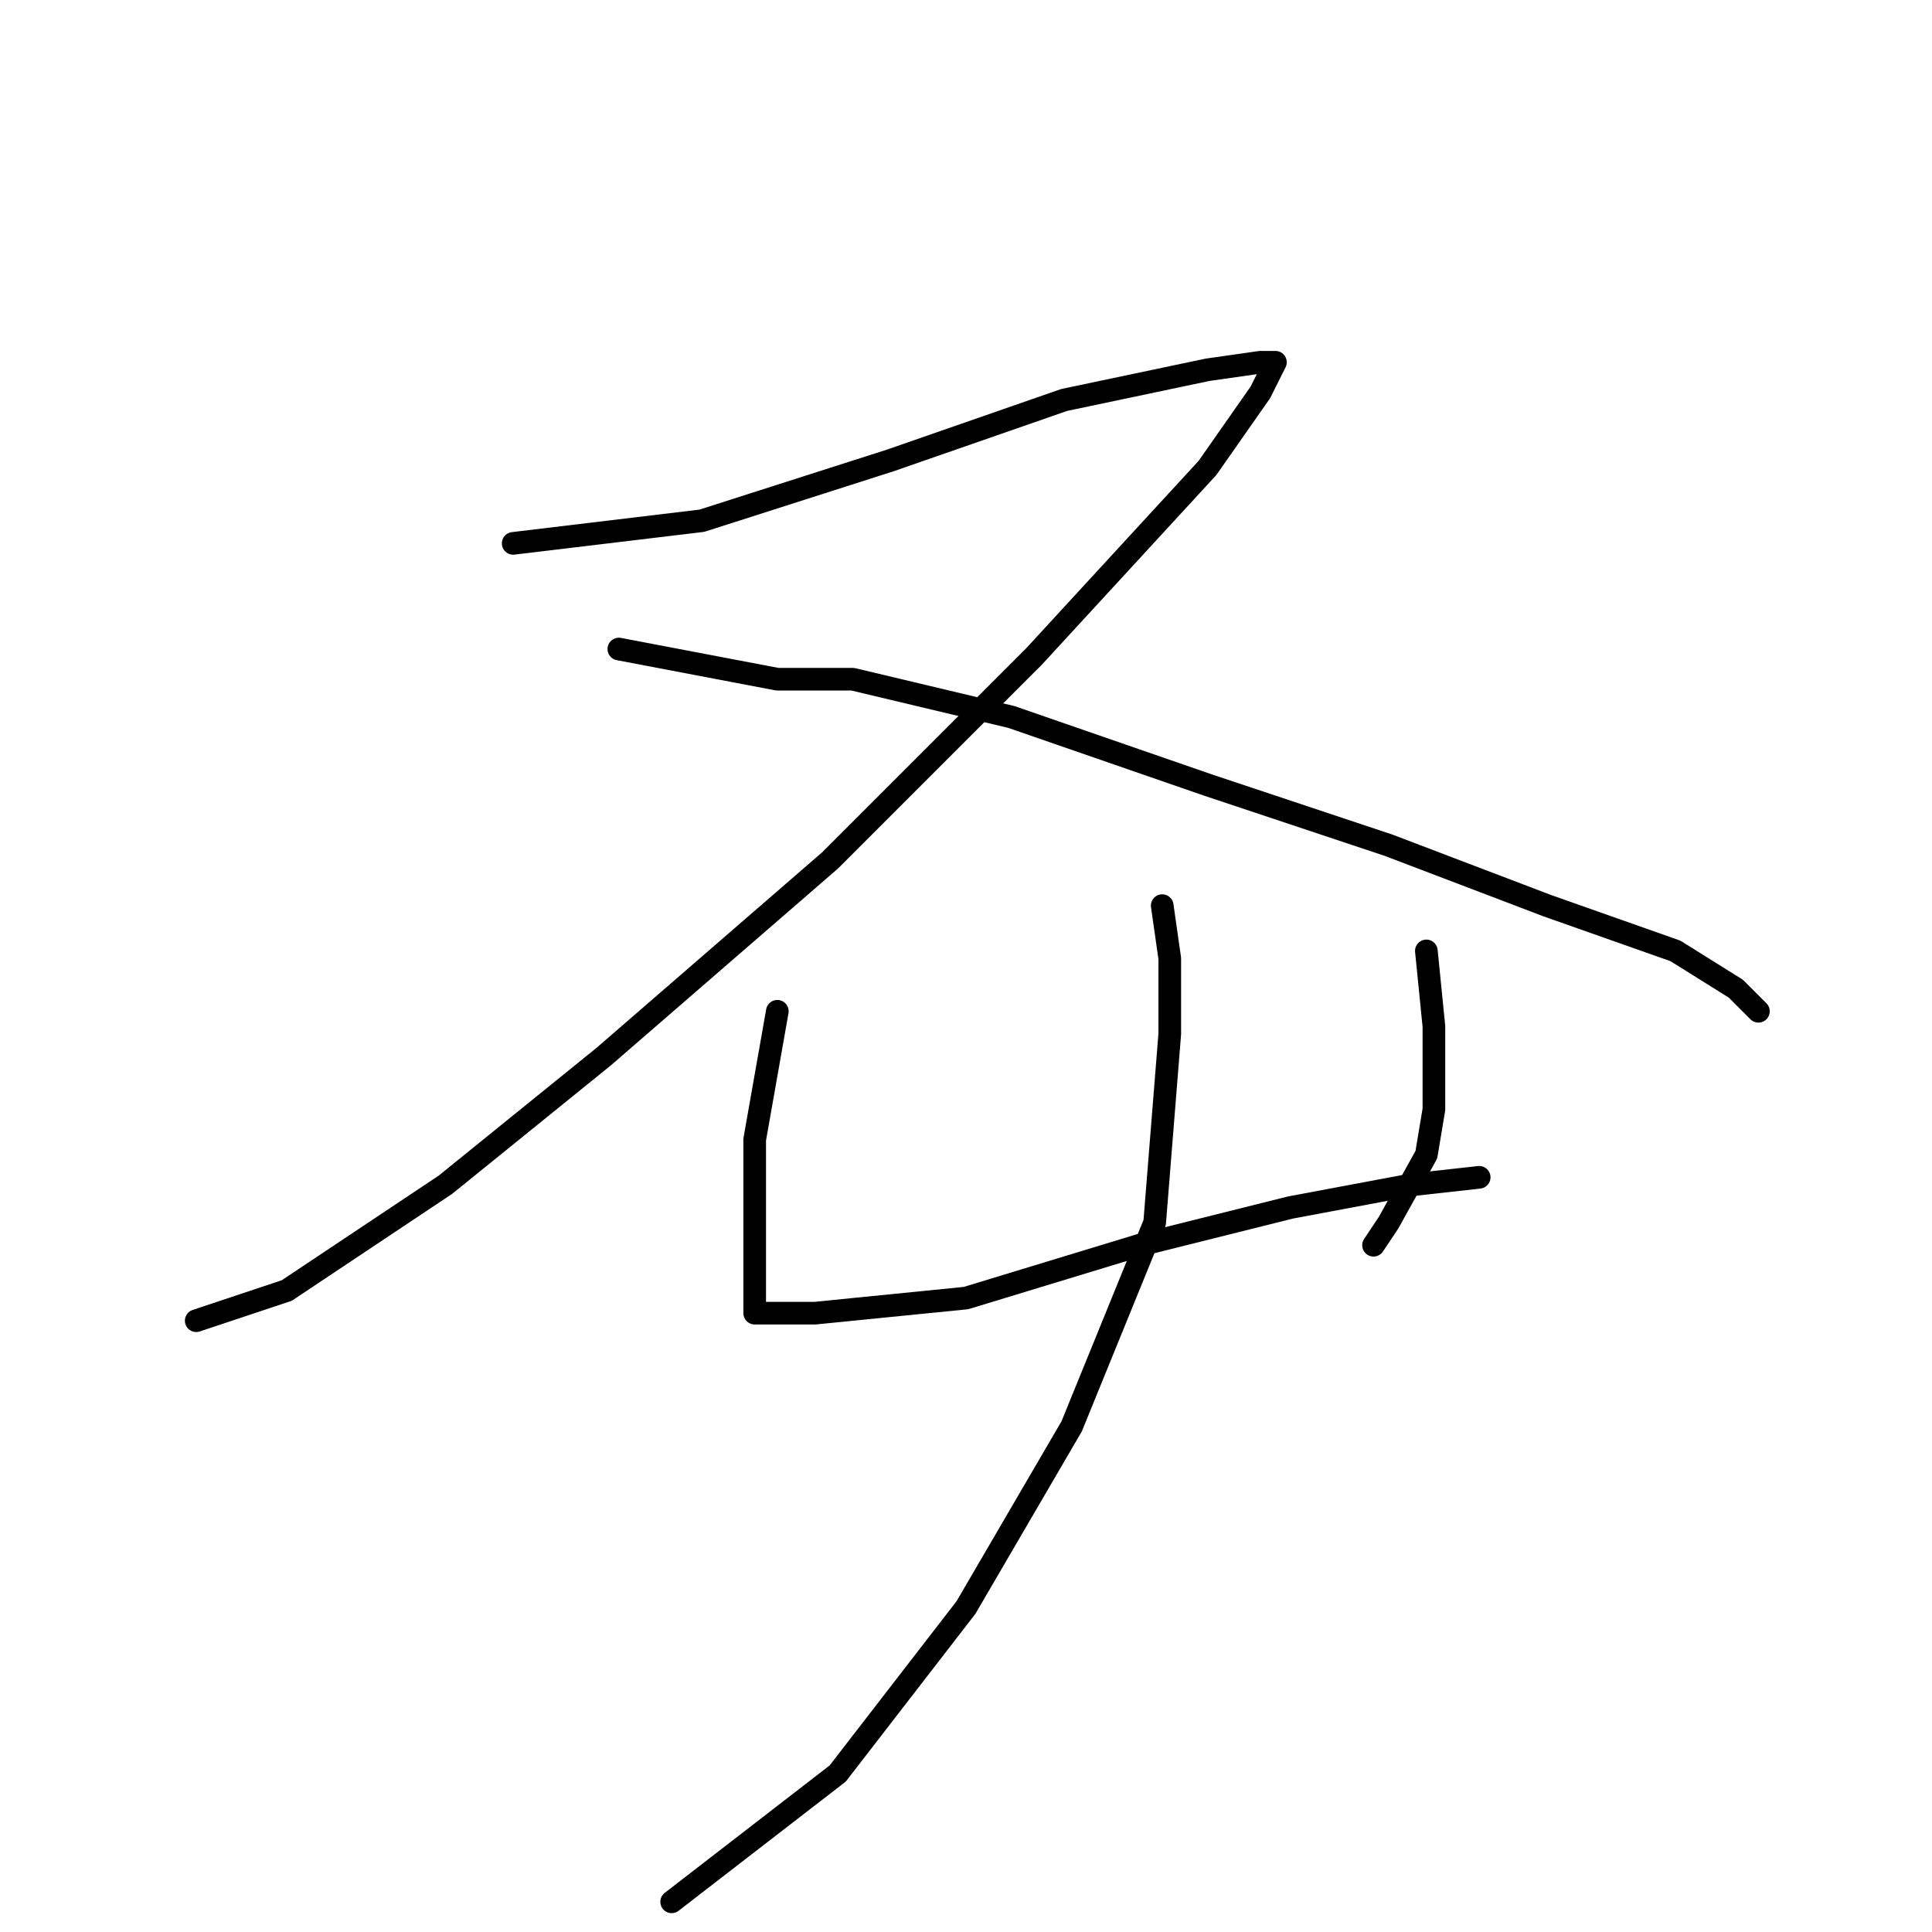 <?xml version="1.0" standalone="no"?>
    <svg width="256" height="256" xmlns="http://www.w3.org/2000/svg" version="1.1">
    <polyline stroke="black" stroke-width="3" stroke-linecap="round" fill="transparent" stroke-linejoin="round" points="68 72 93 69 118 61 141 53 160 49 167 48 169 48 167 52 160 62 137 87 110 114 80 140 59 157 38 171 26 175 26 175 " />
        <polyline stroke="black" stroke-width="3" stroke-linecap="round" fill="transparent" stroke-linejoin="round" points="82 86 103 90 113 90 134 95 160 104 184 112 205 120 222 126 230 131 233 134 233 134 " />
        <polyline stroke="black" stroke-width="3" stroke-linecap="round" fill="transparent" stroke-linejoin="round" points="103 134 100 151 100 160 100 169 100 173 100 174 101 174 108 174 128 172 151 165 171 160 187 157 196 156 196 156 " />
        <polyline stroke="black" stroke-width="3" stroke-linecap="round" fill="transparent" stroke-linejoin="round" points="189 126 190 136 190 147 189 153 184 162 182 165 182 165 " />
        <polyline stroke="black" stroke-width="3" stroke-linecap="round" fill="transparent" stroke-linejoin="round" points="154 120 155 127 155 137 153 162 142 189 128 213 111 235 89 252 89 252 " />
        </svg>